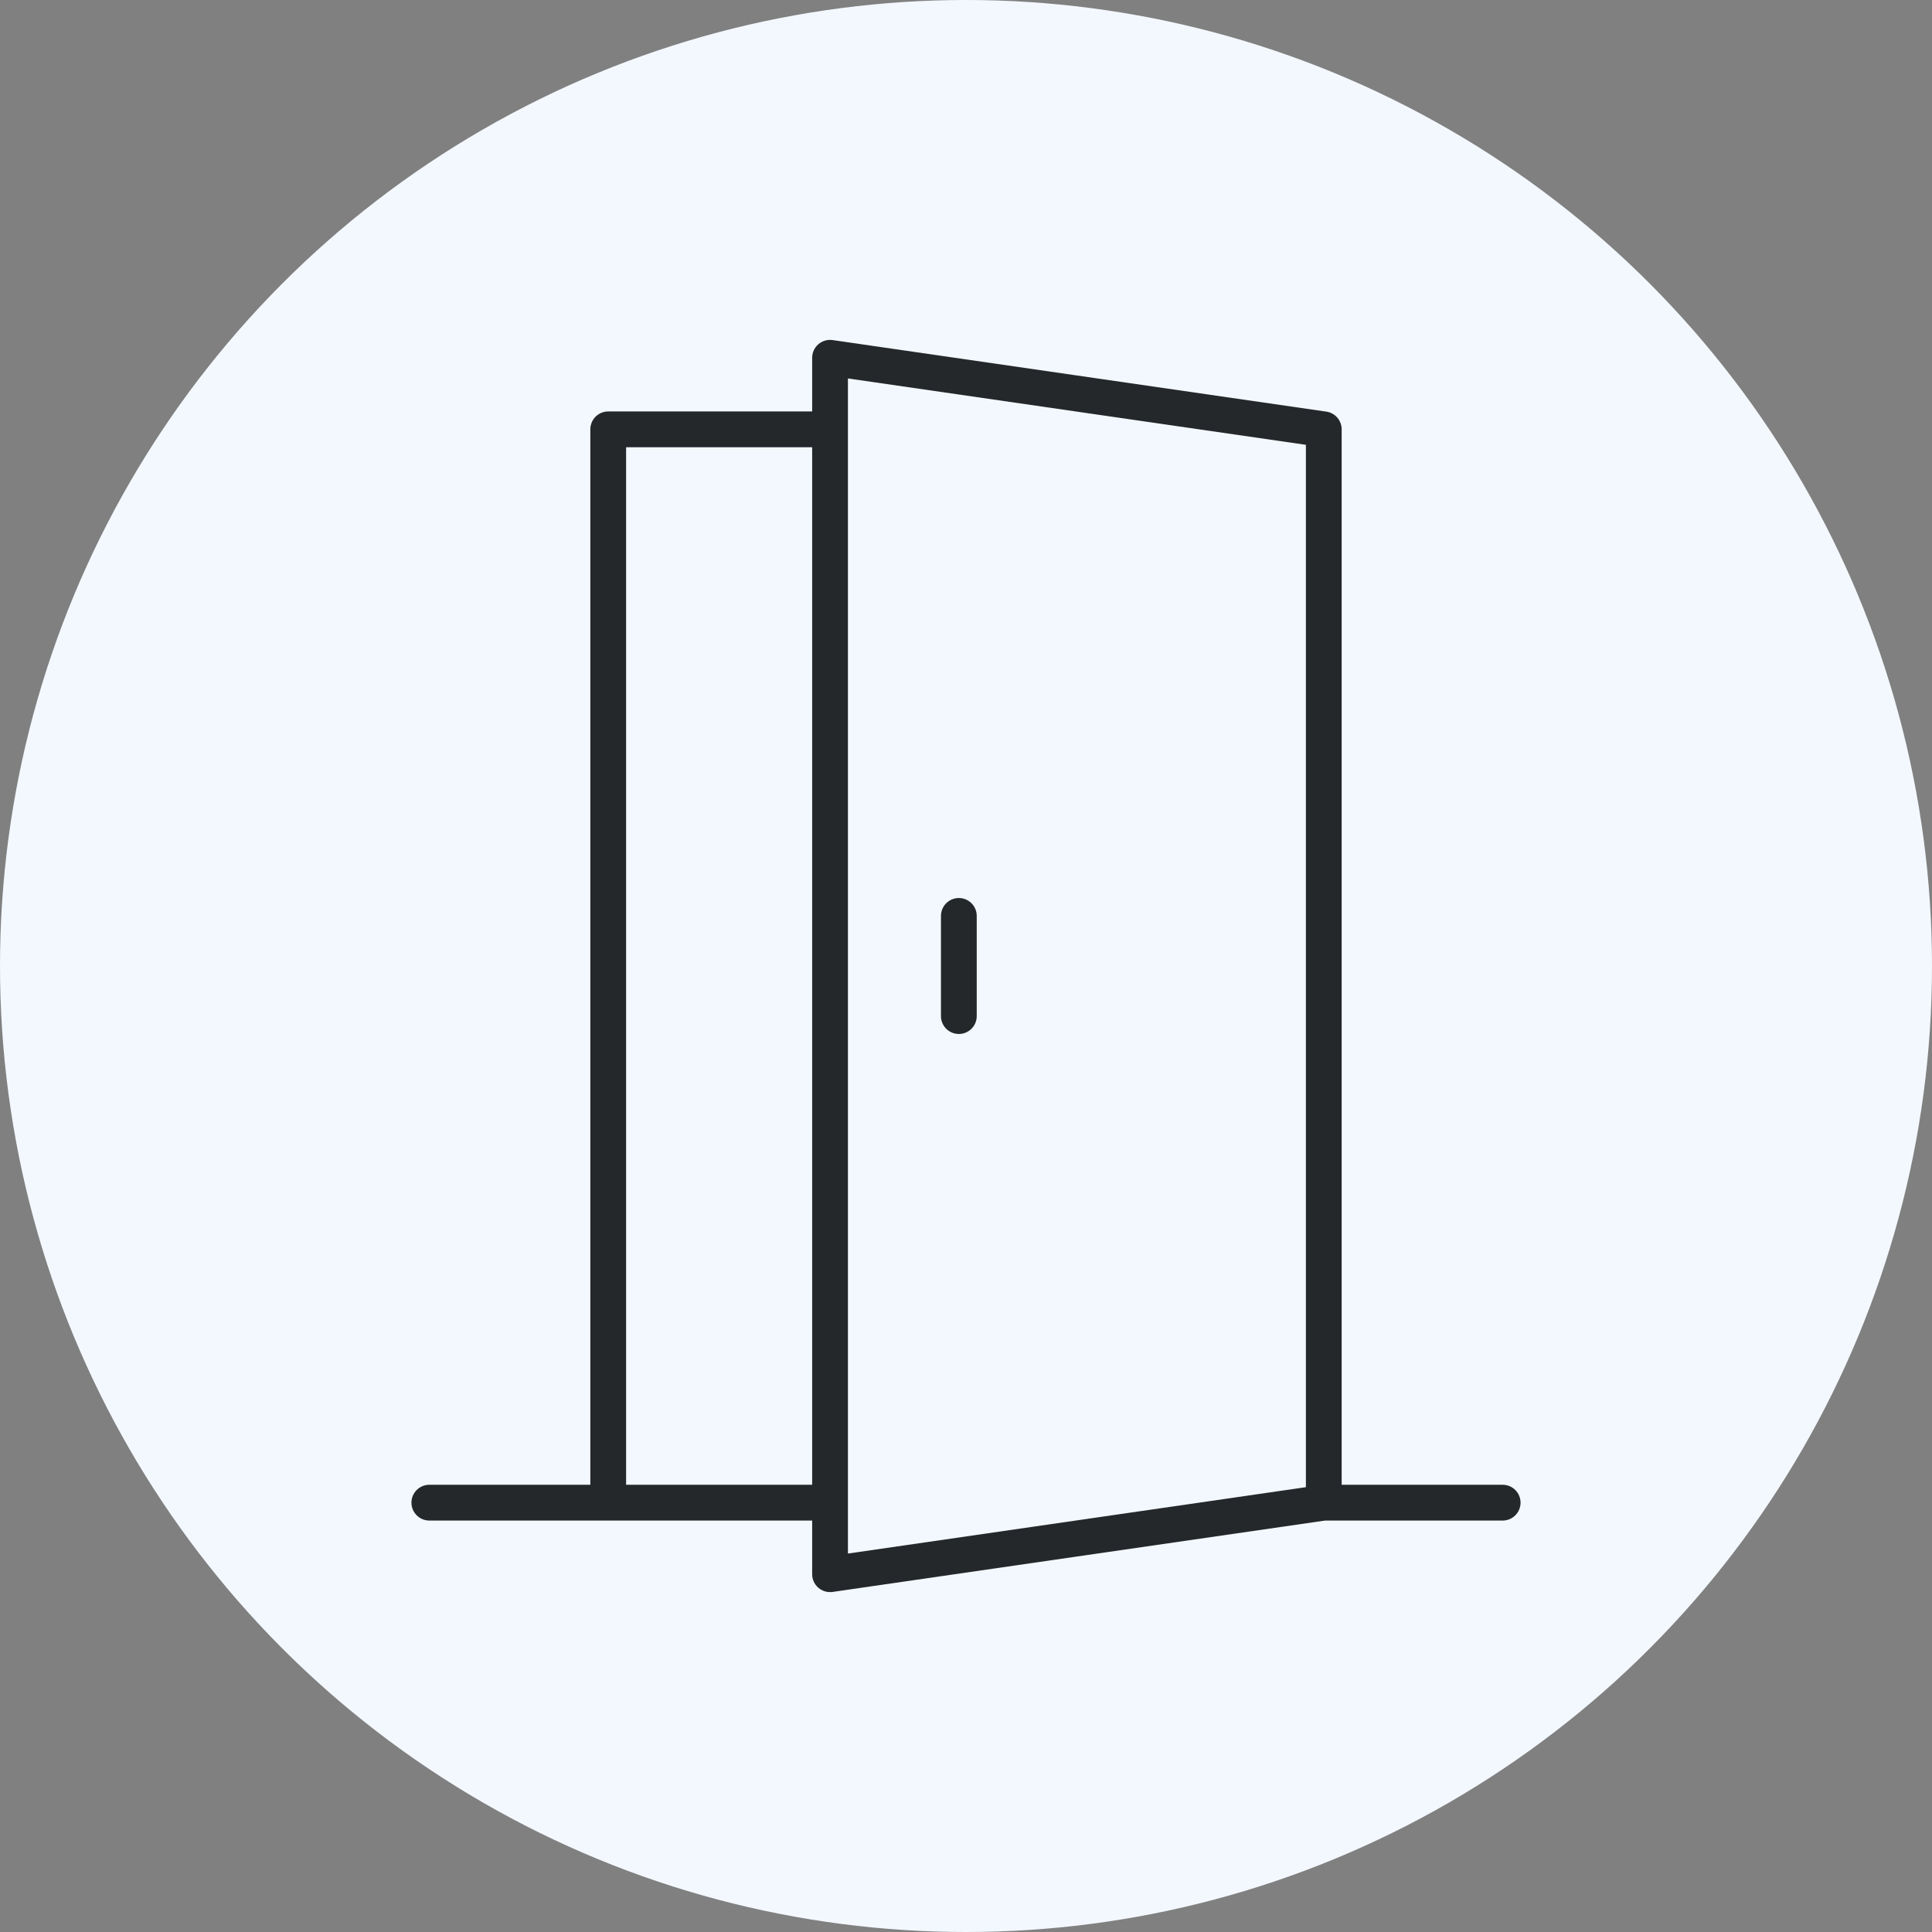 <svg width="270" height="270" viewBox="0 0 270 270" fill="none" xmlns="http://www.w3.org/2000/svg">
<rect x="0" y="0" width="270" height="270" fill="#808080" stroke="none"/>
<circle cx="135" cy="135" r="135" fill="#F3F8FF"/>
<path d="M134 128L134 142" stroke="#25282B" stroke-width="5" stroke-linecap="round"/>
<path d="M60 207.5C58.619 207.5 57.5 208.619 57.5 210C57.5 211.381 58.619 212.5 60 212.5V207.5ZM210 212.5C211.381 212.5 212.5 211.381 212.5 210C212.5 208.619 211.381 207.5 210 207.5V212.5ZM85 60V57.5C83.619 57.5 82.5 58.619 82.5 60H85ZM185 60H187.5C187.5 58.758 186.588 57.704 185.359 57.526L185 60ZM116 50L116.359 47.526C115.64 47.422 114.913 47.635 114.364 48.11C113.815 48.585 113.5 49.274 113.5 50H116ZM116 220H113.5C113.5 220.726 113.815 221.415 114.364 221.89C114.913 222.365 115.64 222.578 116.359 222.474L116 220ZM60 212.5H85V207.5H60V212.5ZM185 212.5H210V207.5H185V212.5ZM187.5 210V60H182.5V210H187.5ZM87.5 210V60H82.5V210H87.5ZM116 57.5H85V62.5H116V57.5ZM85 212.5H116V207.5H85V212.5ZM118.5 210V60H113.5V210H118.5ZM113.5 50V60H118.5V50H113.5ZM115.641 52.474L184.641 62.474L185.359 57.526L116.359 47.526L115.641 52.474ZM113.5 210V220H118.5V210H113.5ZM116.359 222.474L185.359 212.474L184.641 207.526L115.641 217.526L116.359 222.474Z" fill="#25282B"/>
</svg>
